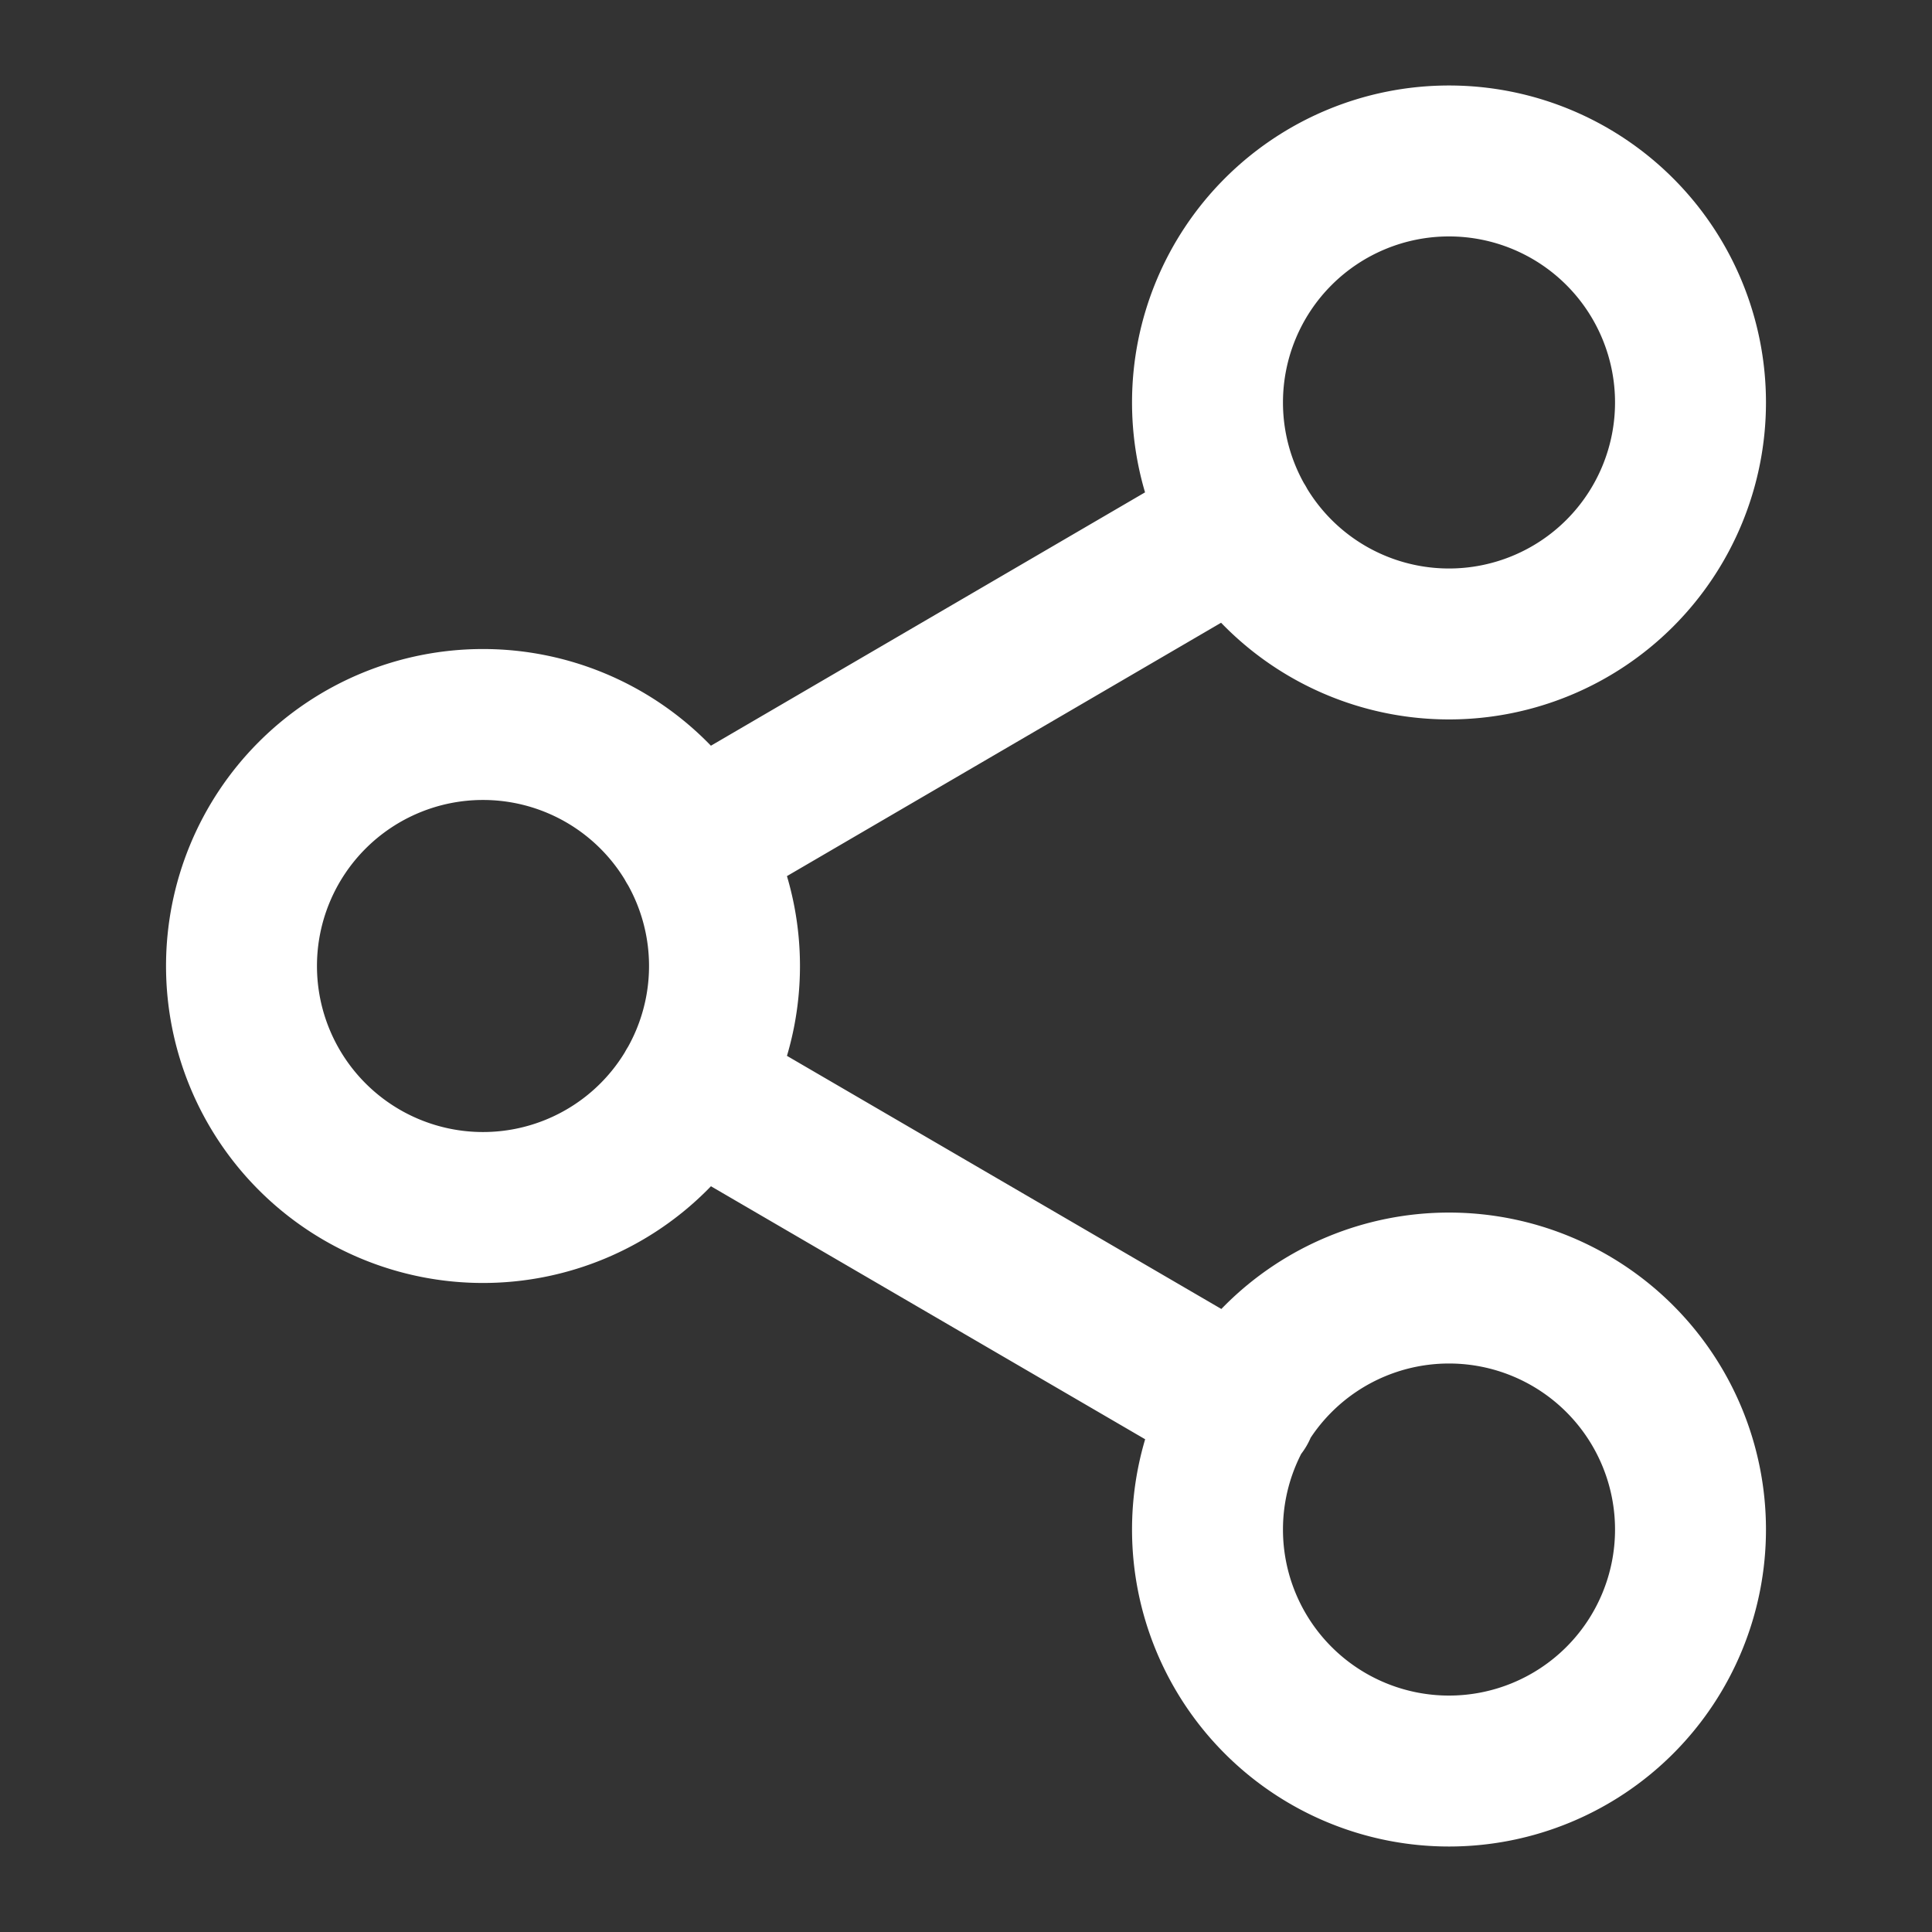 <svg xmlns="http://www.w3.org/2000/svg" width="16" height="16" fill="none" viewBox="0 0 16 16">
  <rect x="0" y="0" width="16" height="16" fill="#333333" stroke="none"/>
  <path stroke="#fff" stroke-linecap="round" stroke-linejoin="round" stroke-width="1.25" d="M12 5.333a2 2 0 1 0 0-4 2 2 0 0 0 0 4ZM4 10a2 2 0 1 0 0-4 2 2 0 0 0 0 4Zm8 4.667a2 2 0 1 0 0-4 2 2 0 0 0 0 4Zm-6.273-5.66 4.553 2.653m-.007-7.32L5.727 6.993"/>
</svg>
